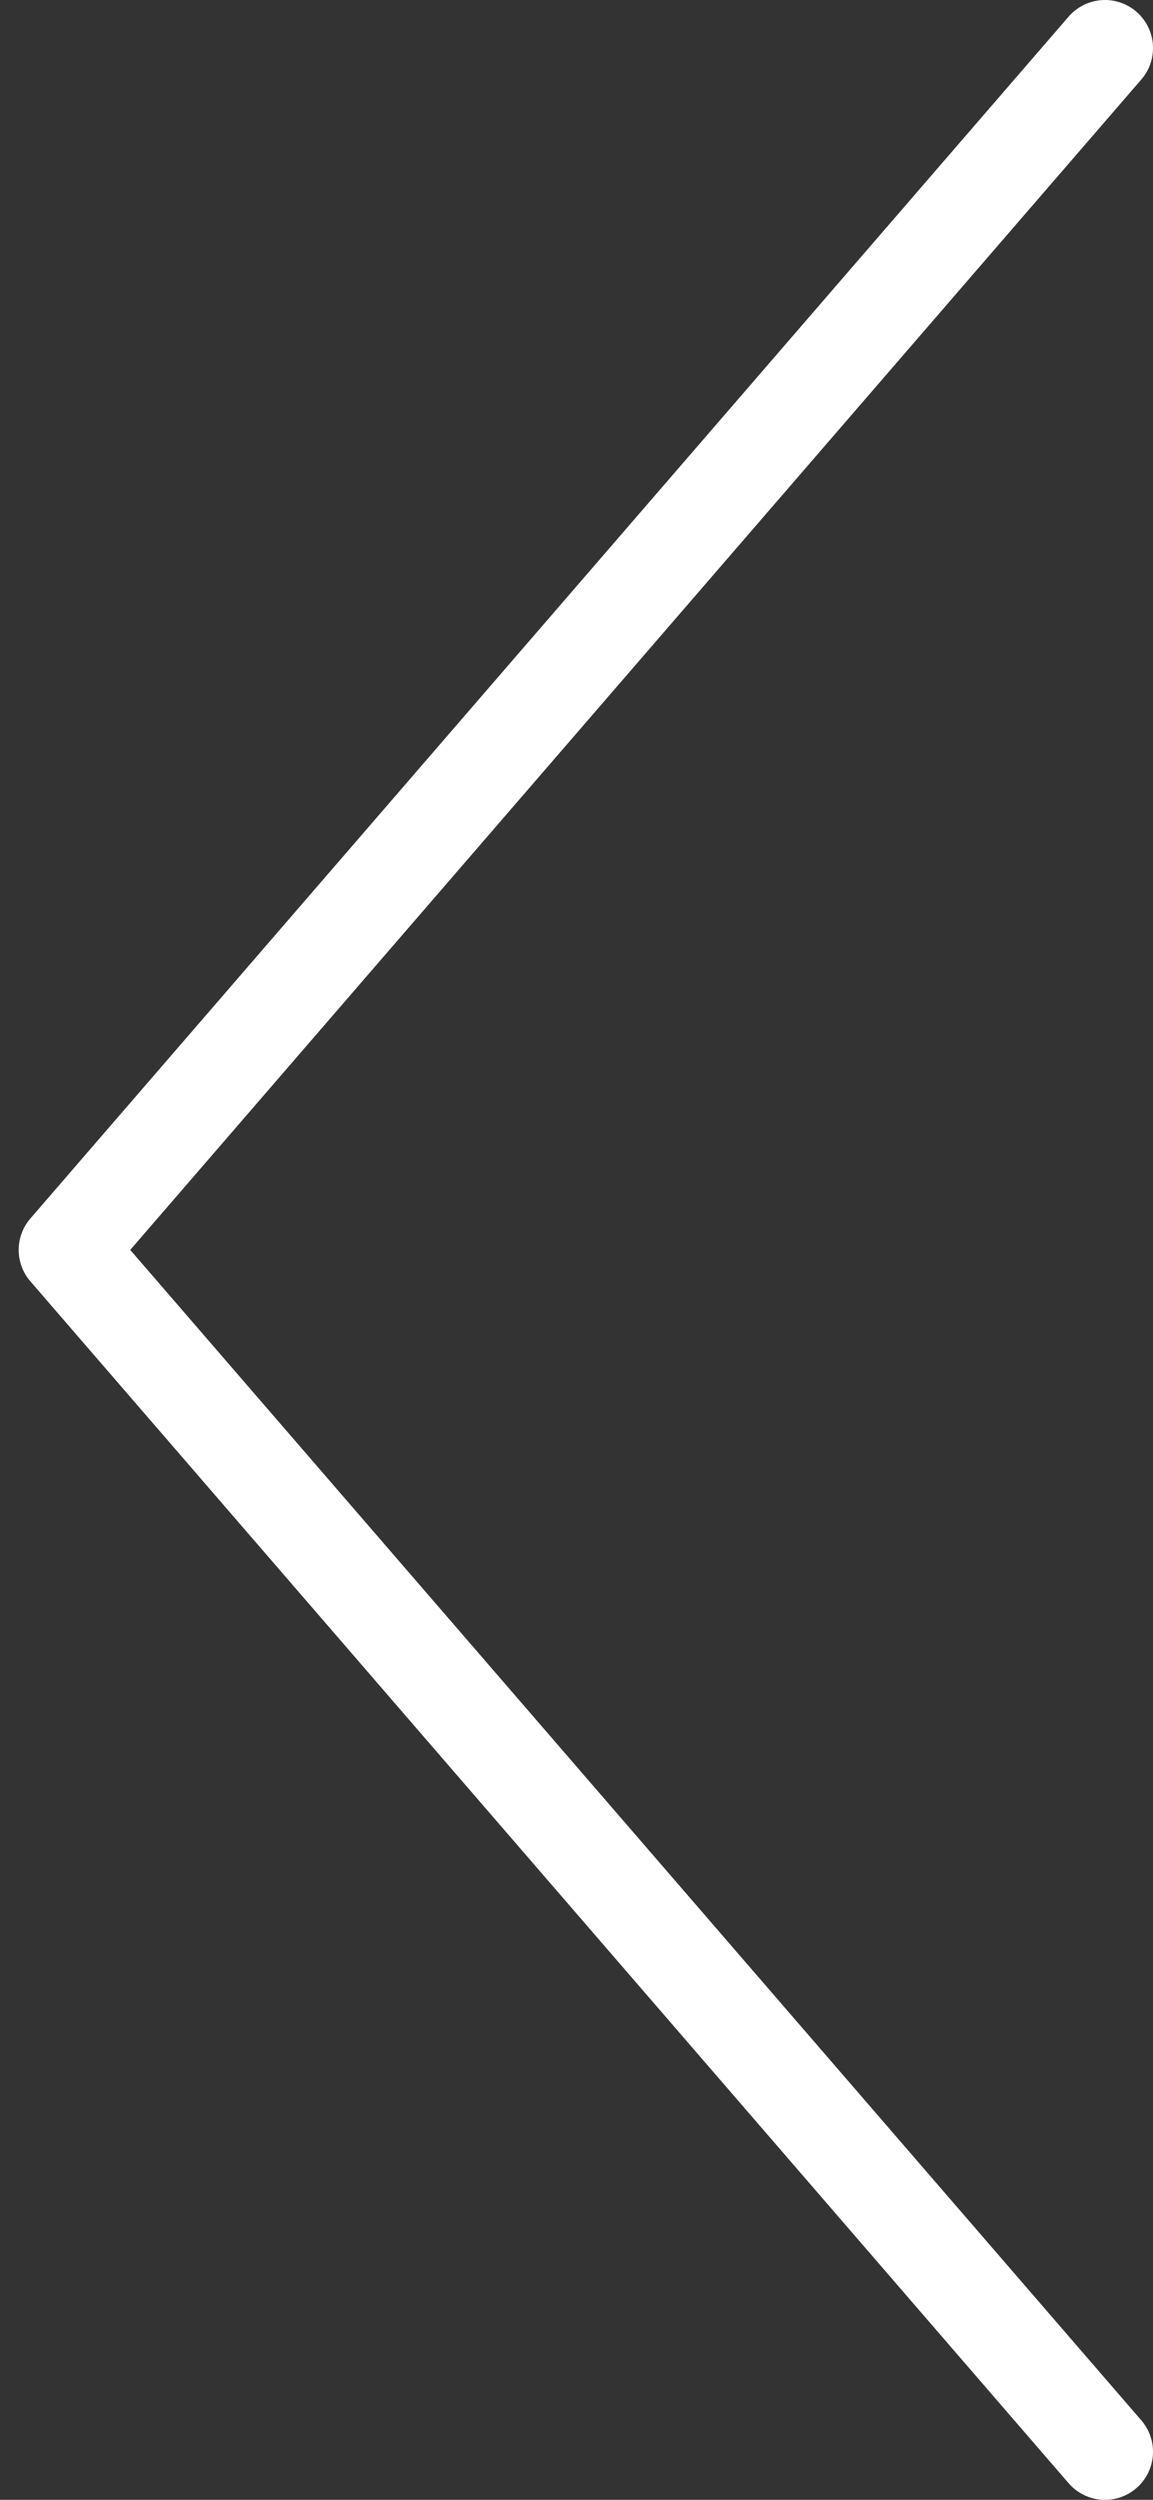 <svg width="24" height="52" viewBox="0 0 24 52" fill="none" xmlns="http://www.w3.org/2000/svg">
<rect x="0" y="0" width="24" height="52" fill="#333333" stroke="none"/>
<path d="M23 1L1.389 26L23 51" stroke="white" stroke-width="2" stroke-linecap="round" stroke-linejoin="round"/>
</svg>
